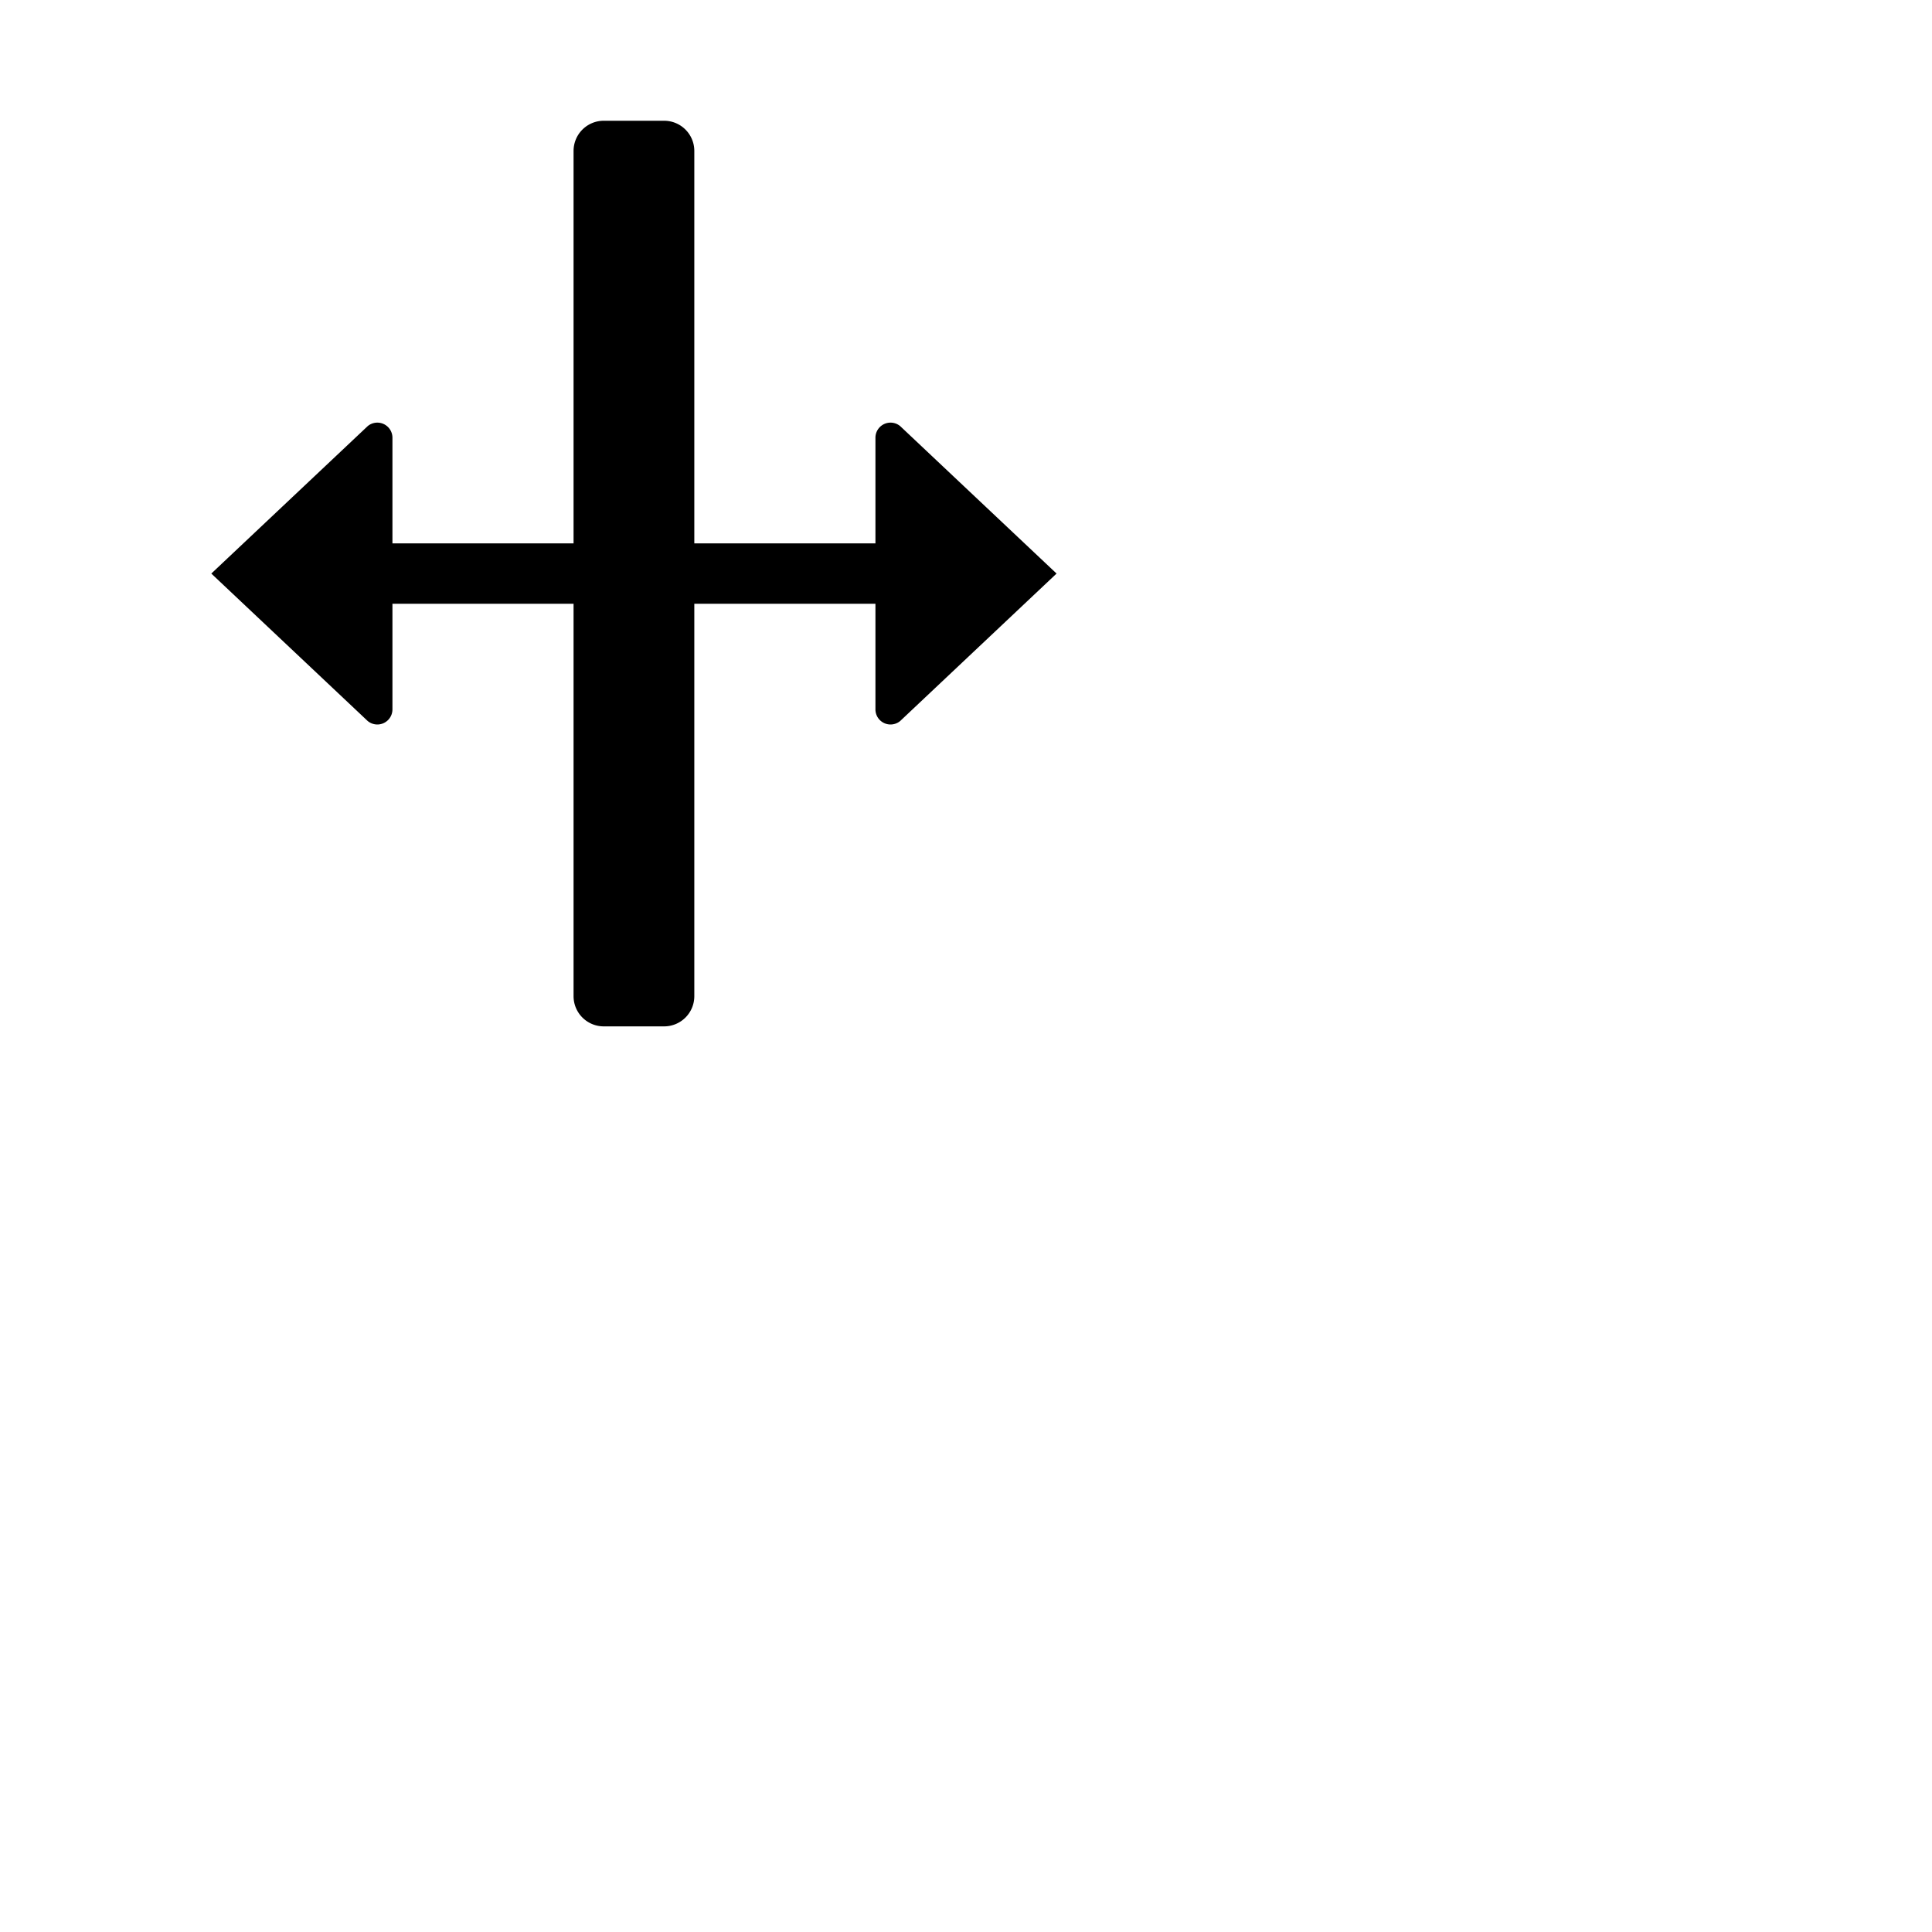 <?xml version="1.0" encoding="UTF-8"?>
<svg xmlns="http://www.w3.org/2000/svg" width="32" height="32" viewBox="-1 0 31 32">
  <filter id="shadow">
    <feDropShadow dx="0" dy="0.5" stdDeviation="1.2" flood-opacity="0.7"/>
  </filter>
  <g filter="url(#shadow)">
    <path fill="#fff" d="M9.5,2a.5.5,0,0,1,.5.5V9h3V7.25A.25.25,0,0,1,13.25,7h.002a.246.246,0,0,1,.159.058L16,9.5l-2.59,2.442A.246.246,0,0,1,13.251,12,.25.25,0,0,1,13,11.751V10H10v6.5a.5.5,0,0,1-.5.5h-1a.5.5,0,0,1-.5-.5V10H5v1.75A.25.25,0,0,1,4.75,12H4.749A.246.246,0,0,1,4.59,11.942L2,9.5,4.59,7.058A.246.246,0,0,1,4.749,7,.25.25,0,0,1,5,7.249V9H8V2.5A.5.5,0,0,1,8.5,2Zm0-1h-1A1.5,1.5,0,0,0,7,2.5V8H6V7.324a1.33,1.33,0,0,0-.482-1.054,1.24,1.24,0,0,0-1.569.021l-.023.02-.022.021L.928,9.136A.5.5,0,0,0,.907,9.843l.021.021L3.904,12.669l.022.021.023.02a1.24,1.24,0,0,0,1.568.021A1.329,1.329,0,0,0,6,11.677V11H7v5.5A1.5,1.5,0,0,0,8.5,18h1A1.5,1.5,0,0,0,11,16.5V11h1v.678a1.328,1.328,0,0,0,.482,1.053,1.24,1.24,0,0,0,1.568-.021l.023-.02.022-.021,2.976-2.805a.5.5,0,0,0,.021-.707l-.021-.021L14.096,6.331l-.022-.021-.023-.02A1.25,1.25,0,0,0,12,7.25V8H11V2.5A1.5,1.5,0,0,0,9.5,1Z"/>
    <path d="M10,16.5V10h3v1.75a.25.25,0,0,0,.41.192L16,9.5,13.41,7.058A.25.25,0,0,0,13,7.25V9H10V2.5A.5.5,0,0,0,9.5,2h-1a.5.5,0,0,0-.5.5V9H5V7.25a.25.25,0,0,0-.41-.192L2,9.5l2.59,2.442A.25.25,0,0,0,5,11.749V10H8v6.5a.5.5,0,0,0,.5.5h1A.5.5,0,0,0,10,16.5Z"/>
  </g>
</svg>
